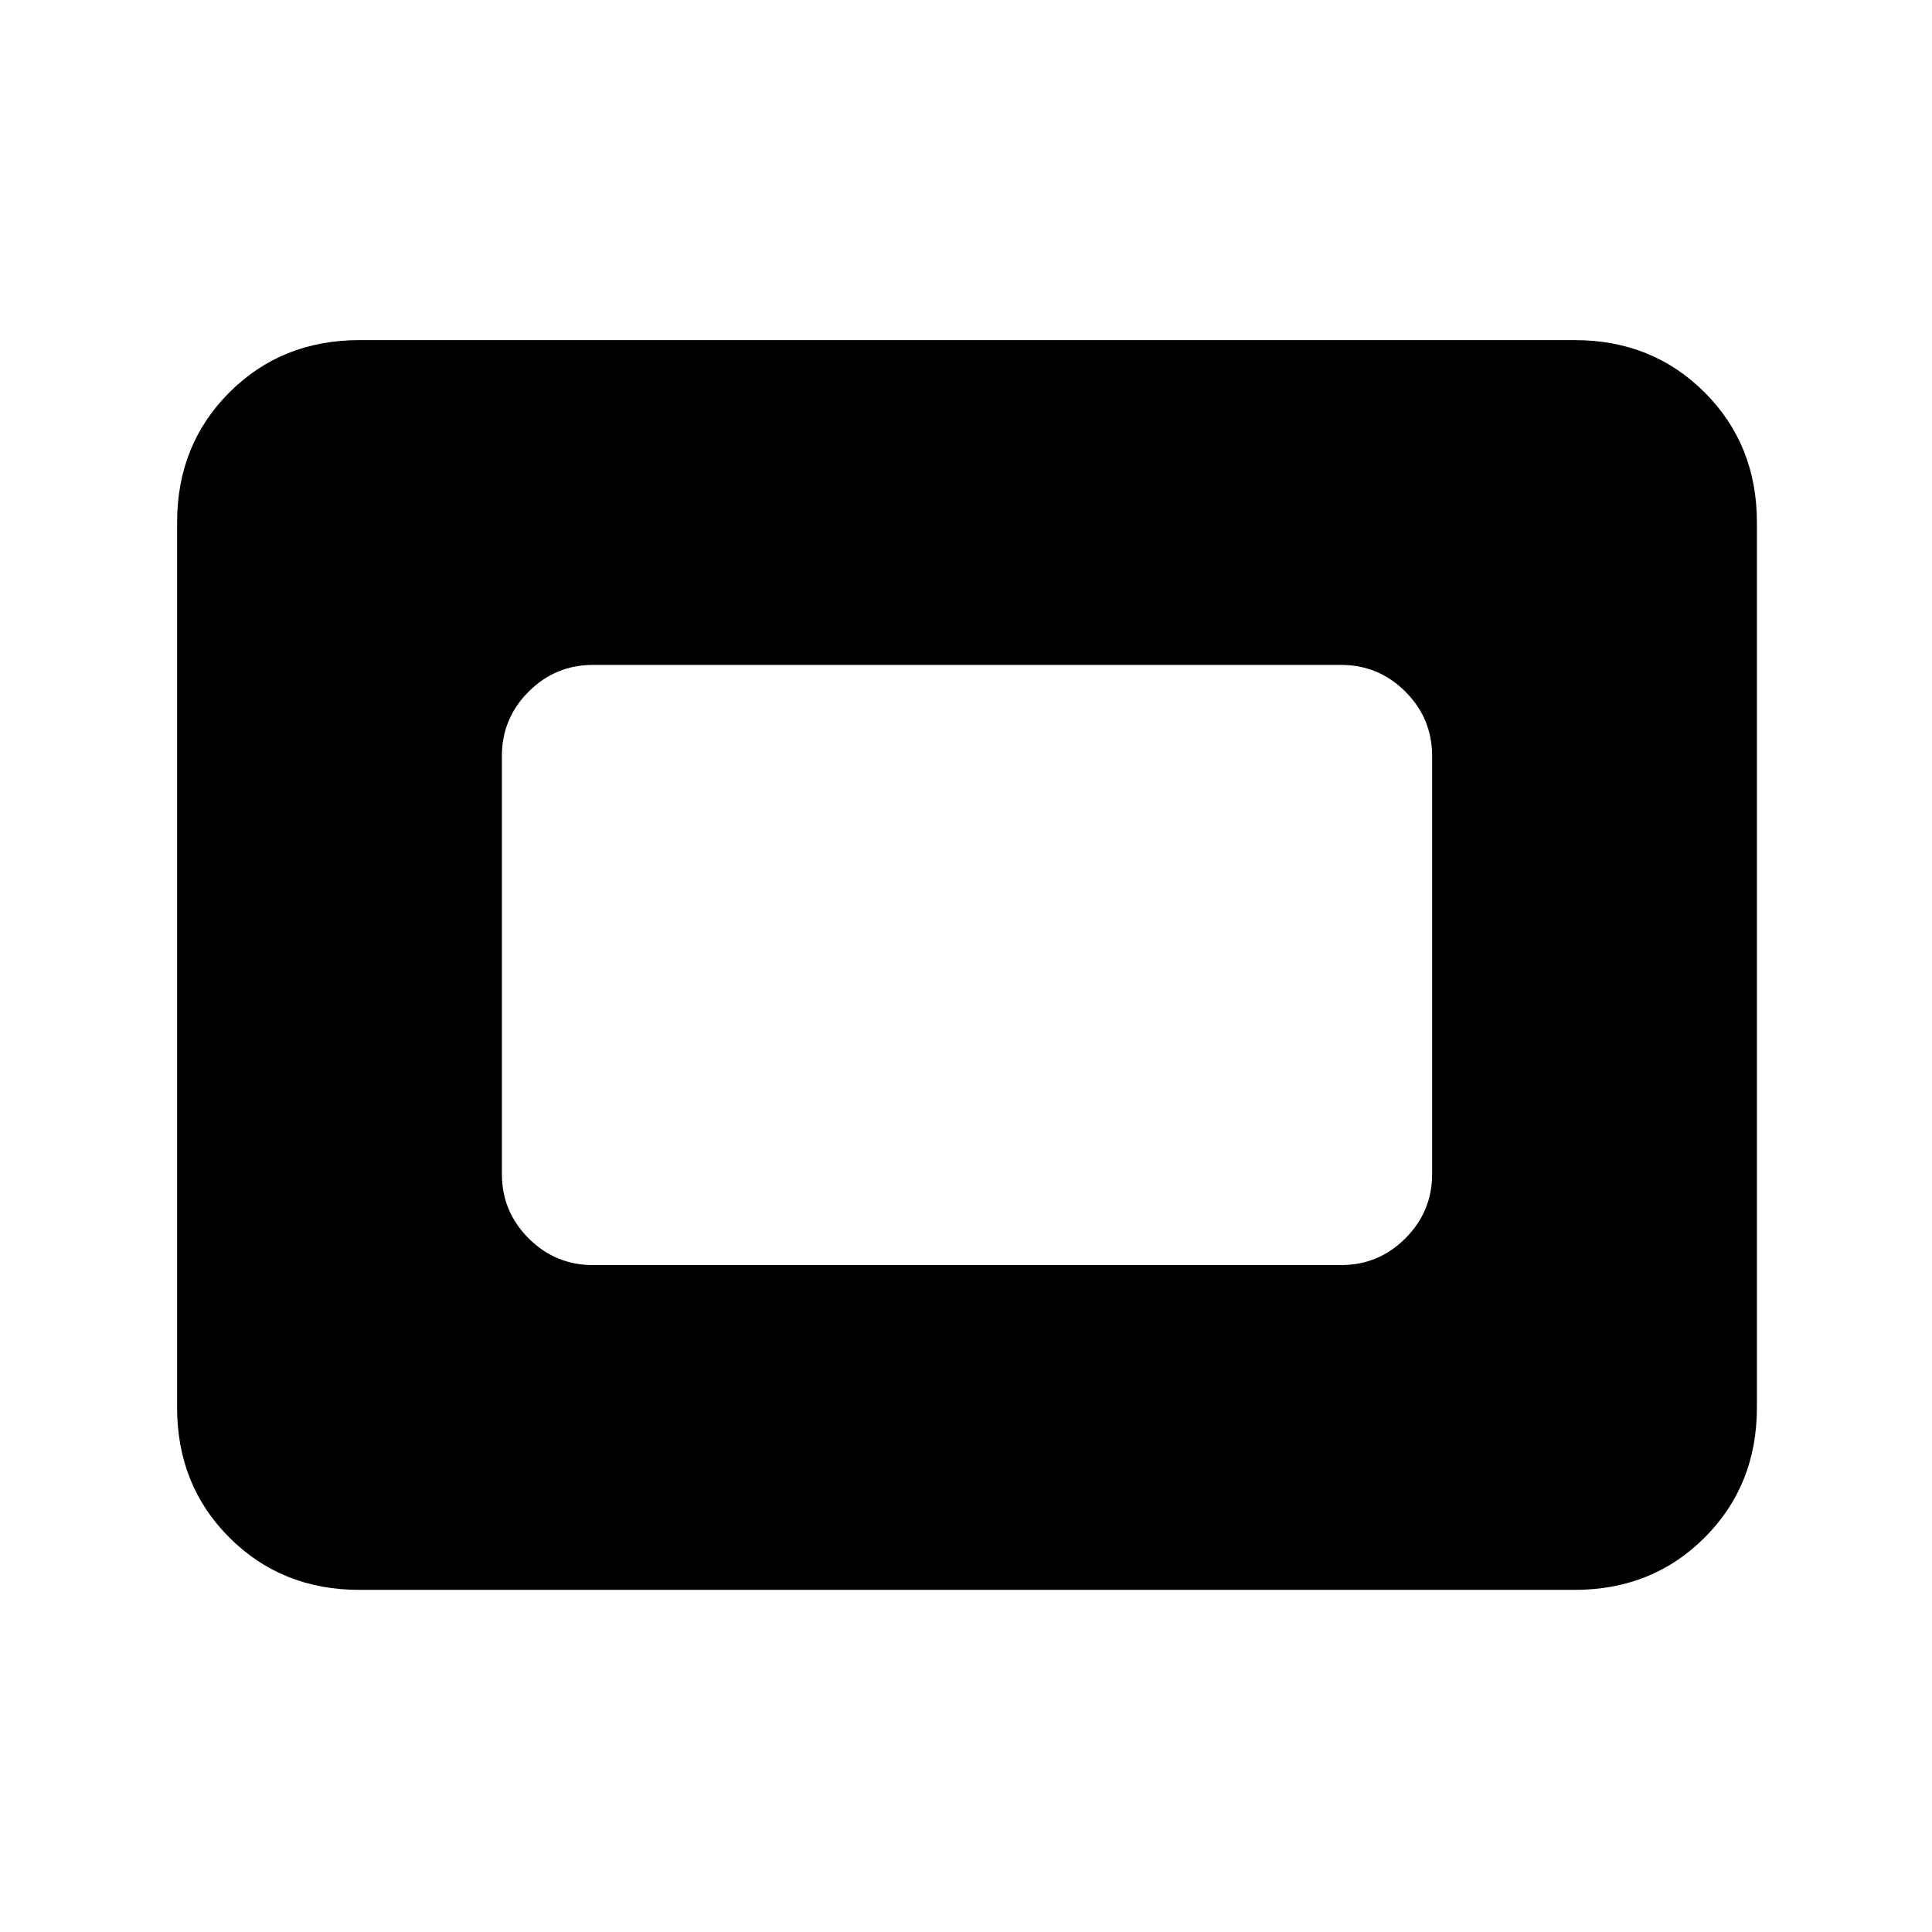 <svg xmlns="http://www.w3.org/2000/svg" height="24" viewBox="0 96 960 960" width="24"><path d="M178.615 886q-38.654 0-64.634-25.981Q88 834.039 88 795.385v-439.77q0-38.654 25.981-64.634Q139.961 265 178.615 265h603.77q38.654 0 64.634 25.981Q873 316.961 873 355.615v439.77q0 38.654-25.981 64.634Q821.039 886 782.385 886h-603.77Zm116.077-161.385h371.616q18.731 0 32.019-13.288 13.288-13.288 13.288-32.019V471.692q0-18.731-13.288-32.019-13.288-13.288-32.019-13.288H294.692q-18.731 0-32.019 13.288-13.288 13.288-13.288 32.019v207.616q0 18.731 13.288 32.019 13.288 13.288 32.019 13.288Z"/></svg>